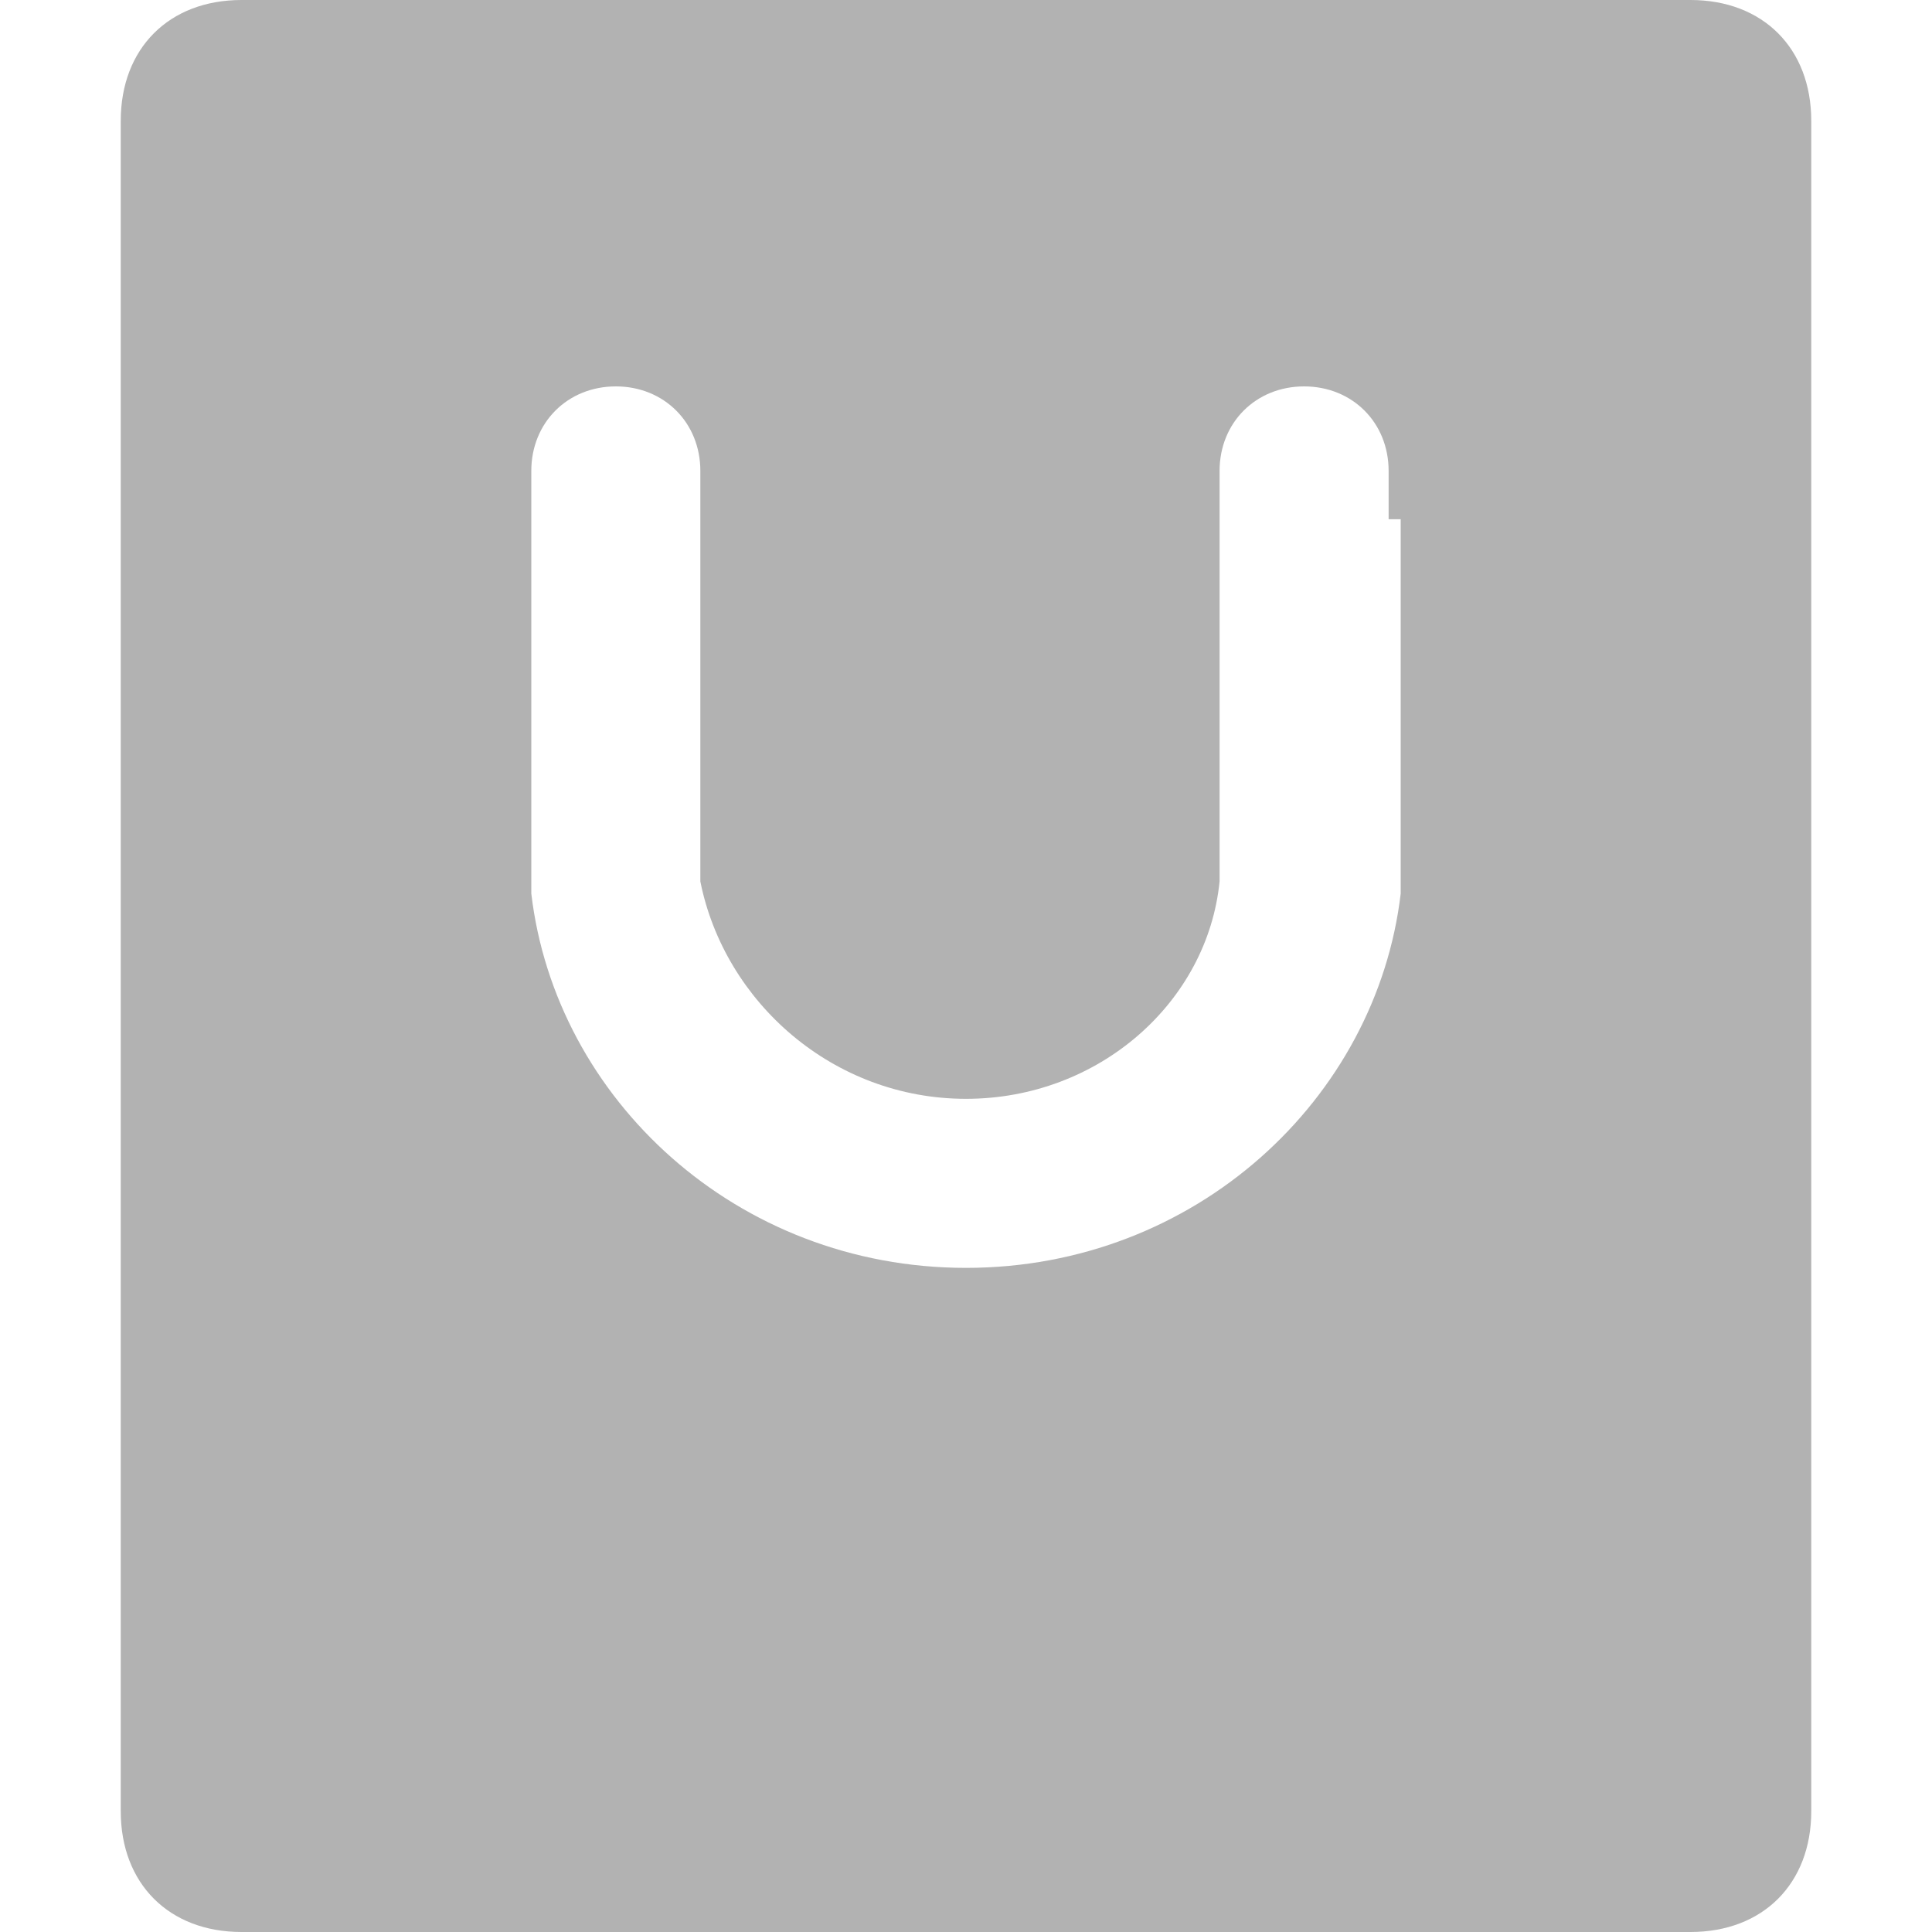 <?xml version="1.0" standalone="no"?><!DOCTYPE svg PUBLIC "-//W3C//DTD SVG 1.1//EN" "http://www.w3.org/Graphics/SVG/1.1/DTD/svg11.dtd"><svg height="32" viewBox="0 0 1024 1024" width="32" xmlns="http://www.w3.org/2000/svg"><path d="m896 0h-768c-38.4 0-64 25.6-64 64v896c0 38.4 25.6 64 64 64h768c38.4 0 64-25.6 64-64v-896c0-38.4-25.6-64-64-64zm-153.6 275.2v172.8 25.6c-12.8 108.8-108.8 198.4-230.4 198.4s-217.6-89.6-230.4-198.4v-25.6-172.8-25.6c0-25.6 19.2-44.8 44.8-44.8s44.8 19.2 44.8 44.8v6.4 211.2c12.8 64 70.4 115.2 140.8 115.2s128-51.2 134.4-115.2v-211.2s0 0 0-6.4c0-25.6 19.2-44.8 44.8-44.8s44.8 19.2 44.8 44.8v25.6z" fill="#b2b2b2"/></svg>
